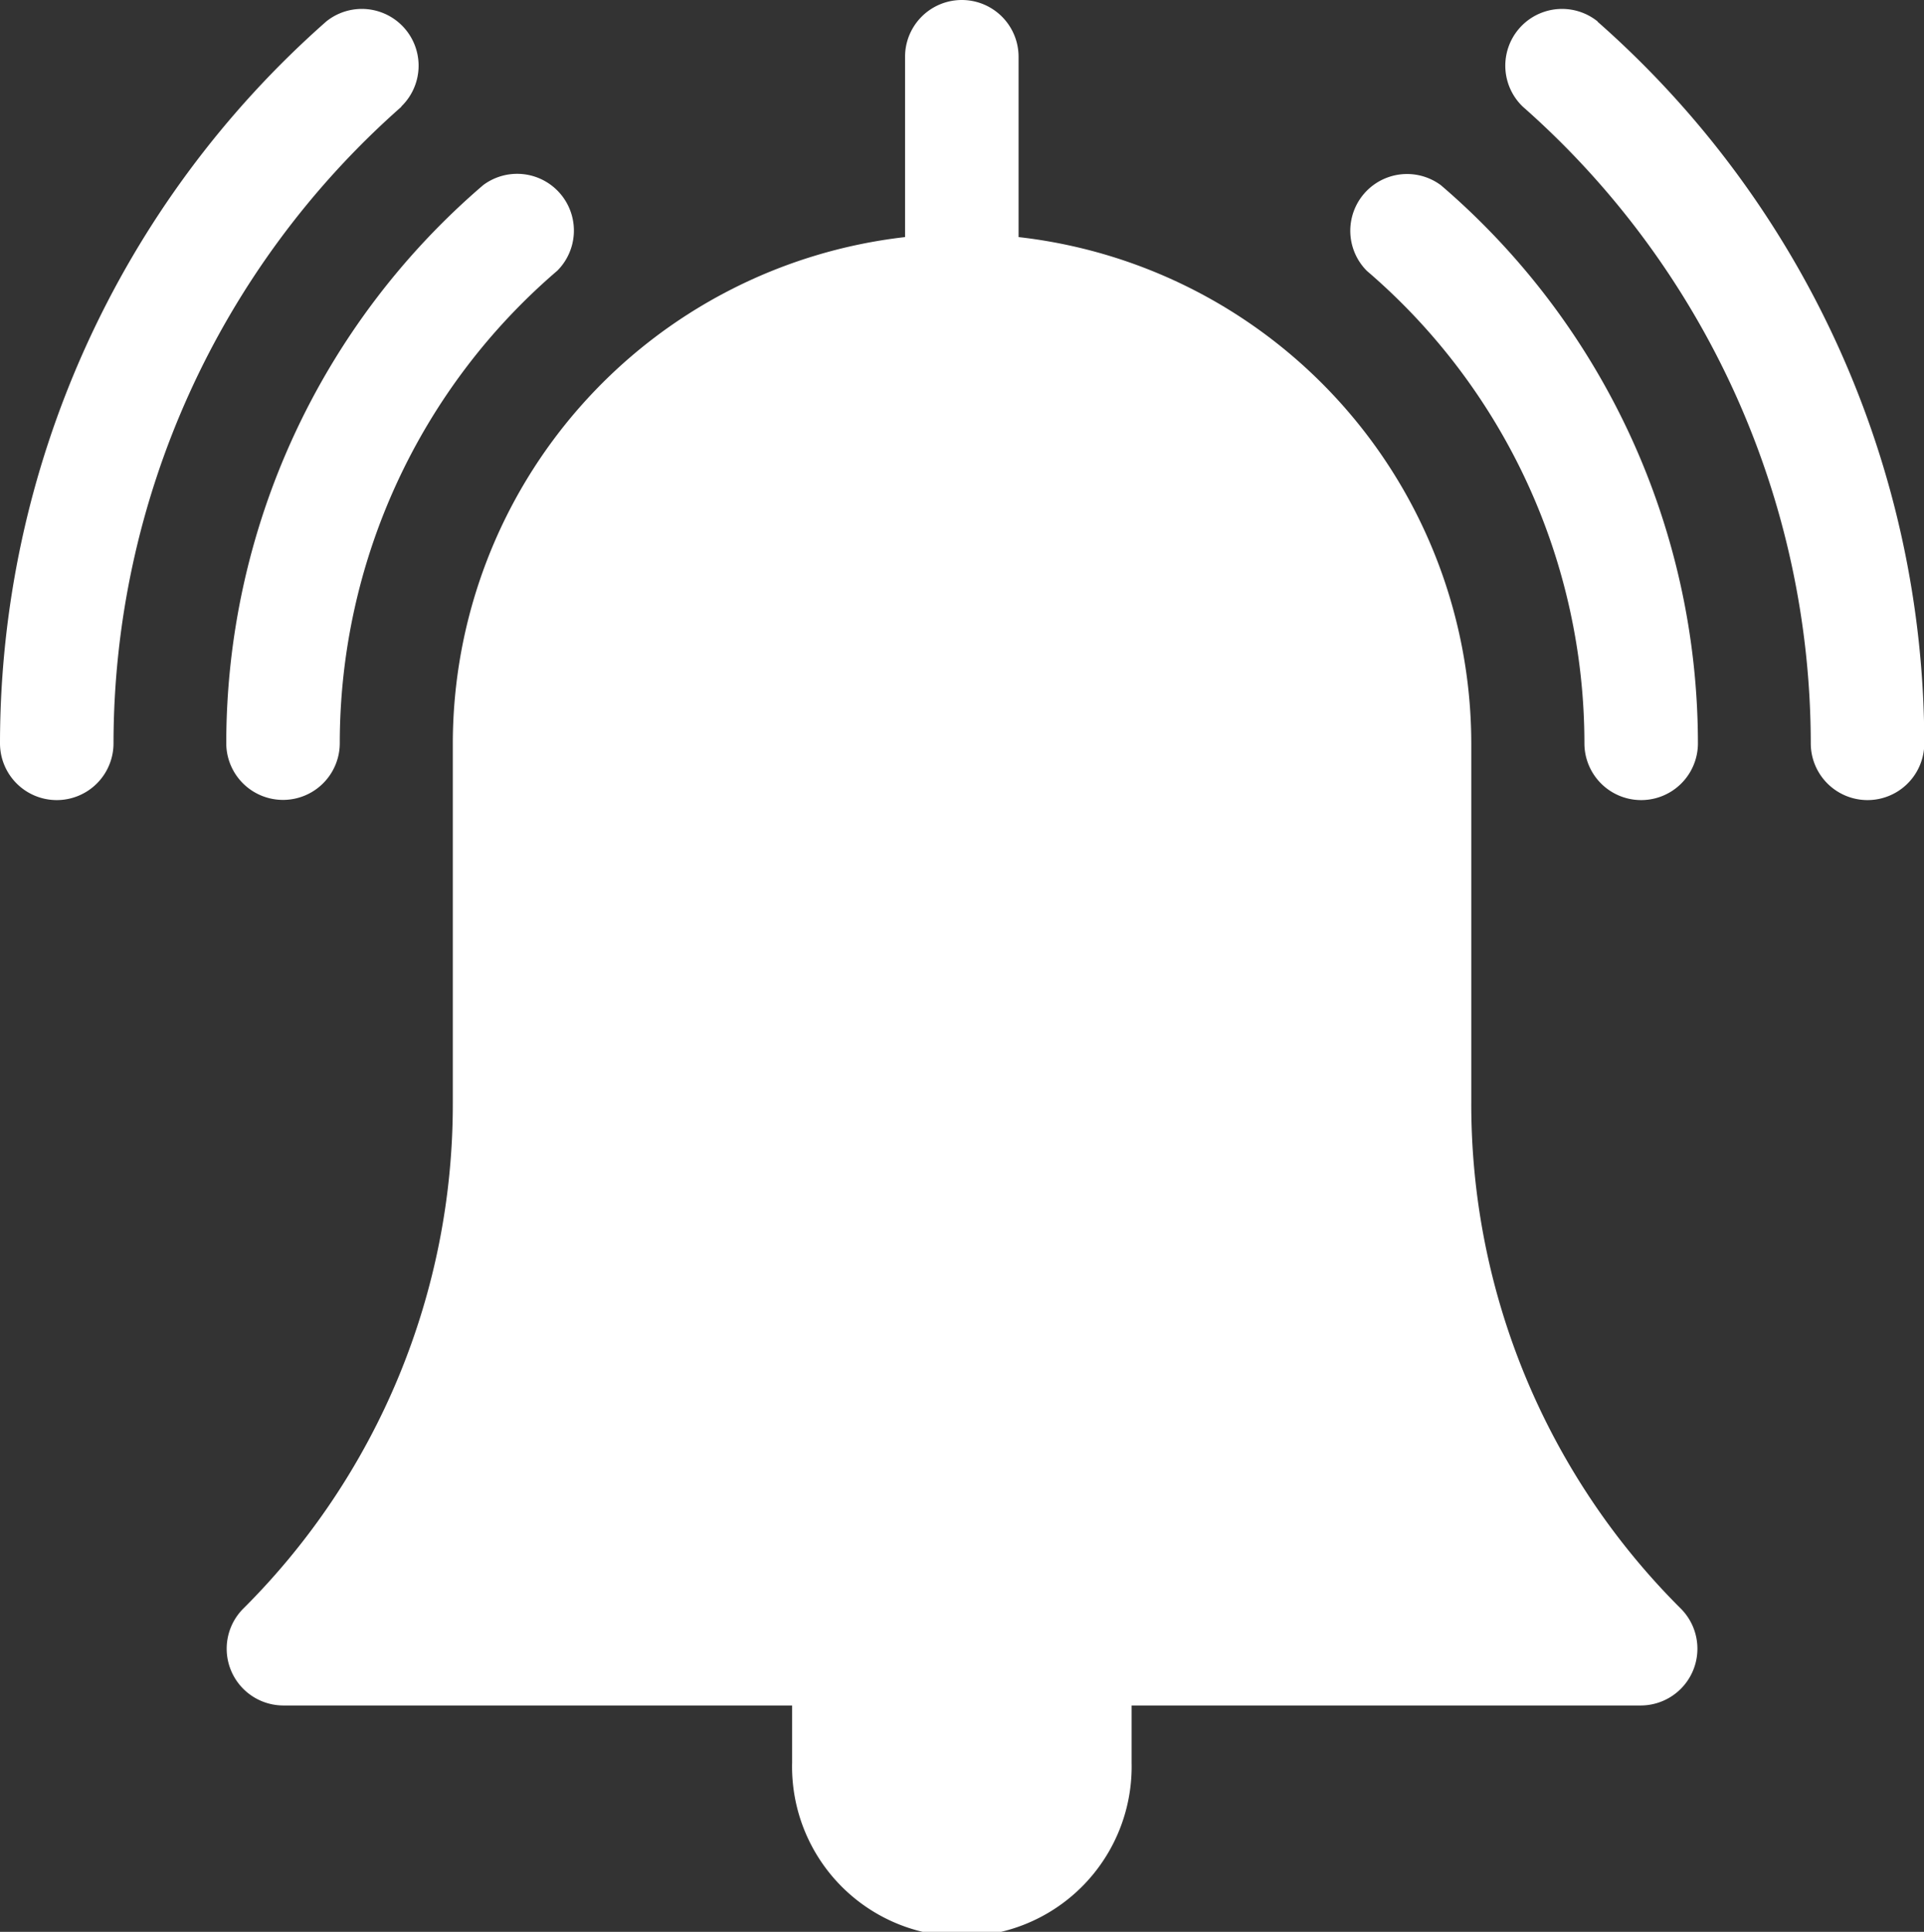 <svg xmlns="http://www.w3.org/2000/svg" width="20.34" height="20.42" viewBox="0 0 20.34 20.42">
  <rect x="0" y="0" width="20.34" height="20.42" fill="#333333" stroke="none"/>
  <g id="Notification" transform="translate(-1)">
    <g id="Group_7558" data-name="Group 7558" transform="translate(1 0.08)">
      <g id="Group_7557" data-name="Group 7557">
        <path id="Path_13219" data-name="Path 13219" d="M5.241,3.047a.6.6,0,0,0-.792-.9A10.178,10.178,0,0,0,1,9.777a.6.6,0,1,0,1.2,0,8.981,8.981,0,0,1,3.045-6.73Zm12.649-.9a.6.6,0,0,0-.792.9,8.981,8.981,0,0,1,3.045,6.73.6.6,0,0,0,1.2,0A10.178,10.178,0,0,0,17.89,2.15ZM6.11,3.875a7.773,7.773,0,0,0-2.718,5.9.6.6,0,1,0,1.2,0,6.577,6.577,0,0,1,2.3-4.994.6.6,0,0,0-.779-.908Zm10.119,0a.6.6,0,0,0-.779.908,6.577,6.577,0,0,1,2.3,4.994.6.6,0,0,0,1.2,0,7.773,7.773,0,0,0-2.718-5.9ZM12.367,18.751H9.974a.6.6,0,0,0-.6.6v1.2a1.795,1.795,0,1,0,3.589,0v-1.2A.6.6,0,0,0,12.367,18.751Z" transform="translate(-1 -2)" fill="#fff"/>
      </g>
    </g>
    <path id="Path_13220" data-name="Path 13220" d="M76.385,17.006a7.522,7.522,0,0,1-2.218-5.354V7.857a5.392,5.392,0,0,0-4.786-5.351V.6a.6.6,0,1,0-1.2,0V2.506A5.392,5.392,0,0,0,63.4,7.857v3.795a7.522,7.522,0,0,1-2.218,5.354.6.6,0,0,0,.423,1.021H75.962A.6.6,0,0,0,76.385,17.006Z" transform="translate(-57.613)" fill="#fff"/>
  </g>
</svg>
